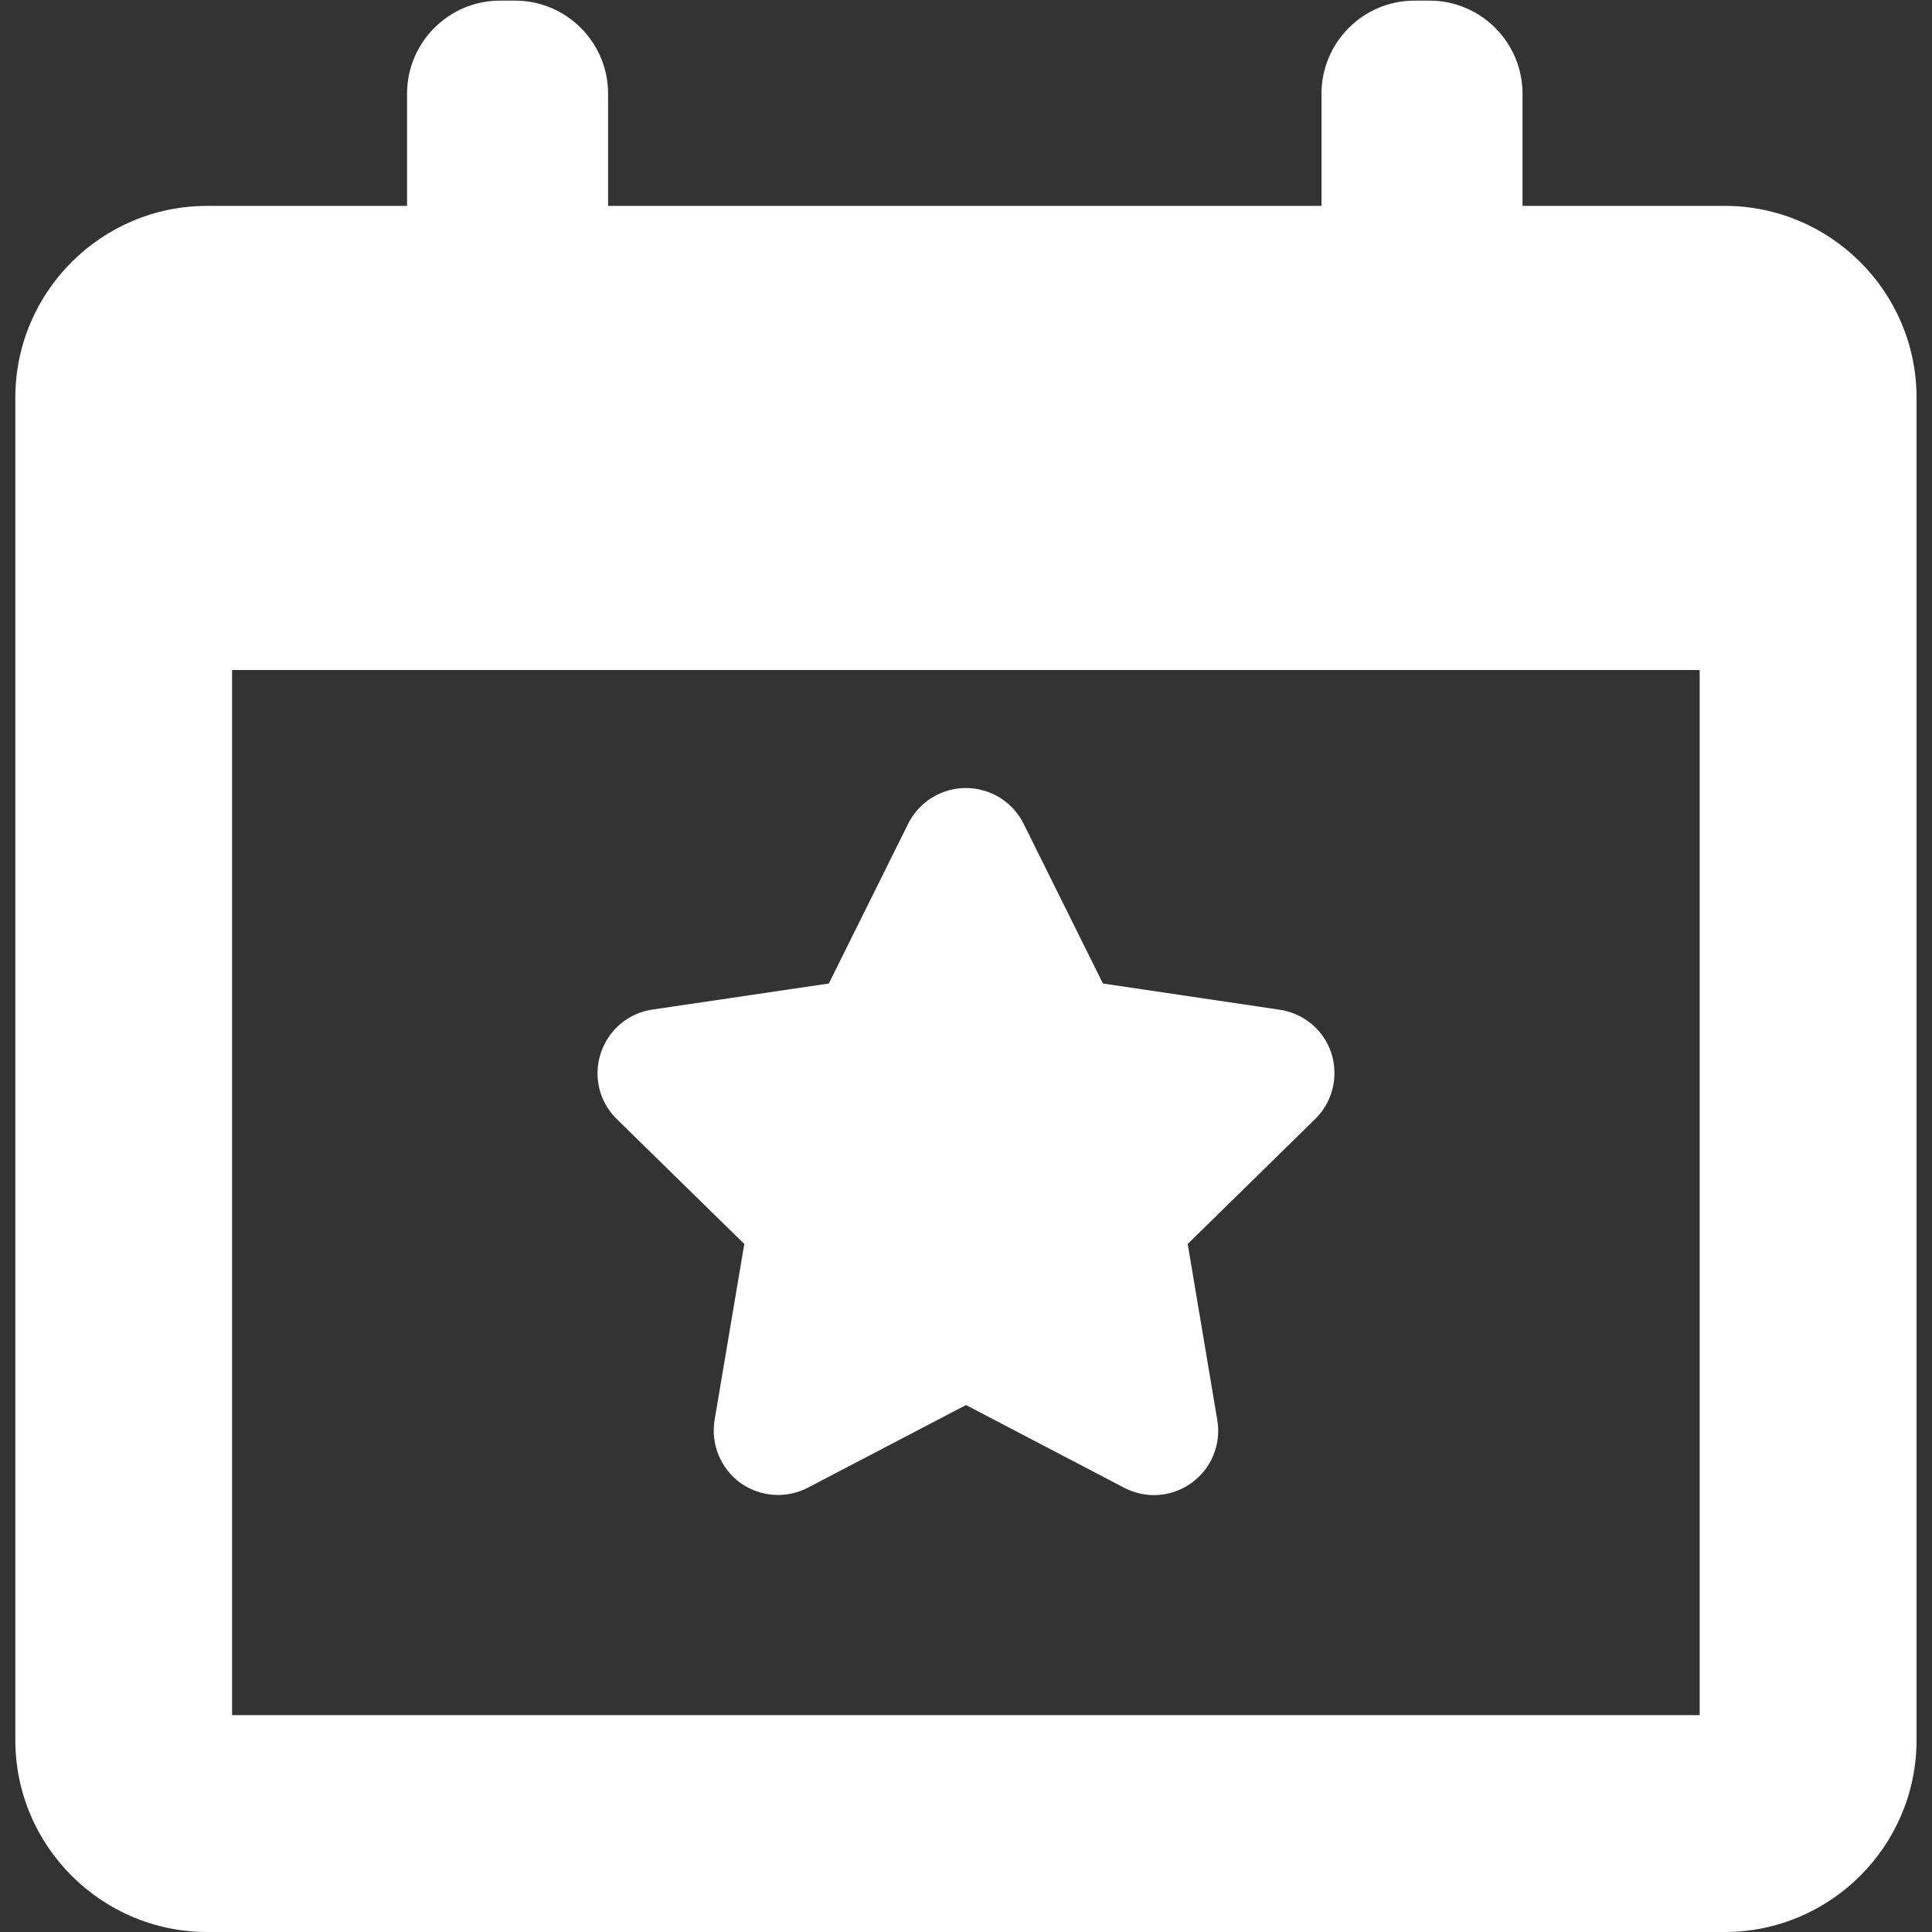 <?xml version="1.0" encoding="utf-8"?>
<!-- Generator: Adobe Illustrator 16.0.0, SVG Export Plug-In . SVG Version: 6.00 Build 0)  -->
<!DOCTYPE svg PUBLIC "-//W3C//DTD SVG 1.1//EN" "http://www.w3.org/Graphics/SVG/1.1/DTD/svg11.dtd">
<svg version="1.1" id="Layer_1" xmlns="http://www.w3.org/2000/svg" xmlns:xlink="http://www.w3.org/1999/xlink" x="0px" y="0px"
	 width="16px" height="16px" viewBox="0 0 16 16" enable-background="new 0 0 16 16" xml:space="preserve">
<rect x="0" y="0" width="16" height="16" fill="#333333" stroke="none"/>
<g>
	<g>
		<path fill="#ffffff" d="M6.164,10.302L5.918,11.76c-0.033,0.199,0.049,0.4,0.212,0.52c0.164,0.117,0.38,0.134,0.559,0.041
			L8,11.636l1.31,0.685c0.077,0.04,0.163,0.061,0.247,0.061c0.109,0,0.22-0.035,0.312-0.102c0.164-0.119,0.246-0.32,0.212-0.52
			l-0.245-1.458l1.056-1.035c0.144-0.141,0.195-0.351,0.134-0.544c-0.062-0.192-0.229-0.332-0.429-0.361L9.134,8.145L8.476,6.82
			C8.386,6.64,8.201,6.526,7.999,6.526c-0.201,0-0.386,0.113-0.477,0.294L6.864,8.145L5.402,8.361
			C5.203,8.39,5.037,8.531,4.975,8.723C4.912,8.916,4.963,9.126,5.107,9.267L6.164,10.302z"/>
		<path fill="#ffffff" d="M14.283,1.705h-1.674V0.777c0-0.427-0.346-0.772-0.772-0.772h-0.122c-0.426,0-0.771,0.346-0.771,0.772
			v0.928H5.036V0.777c0-0.427-0.346-0.772-0.771-0.772H4.142c-0.426,0-0.771,0.346-0.771,0.772v0.928H1.716
			c-0.876,0-1.589,0.712-1.589,1.588v11.118C0.127,15.287,0.84,16,1.716,16h12.567c0.876,0,1.589-0.713,1.589-1.589V3.293
			C15.872,2.417,15.159,1.705,14.283,1.705z M14.076,14.204H1.922V5.549h12.154V14.204z"/>
	</g>
</g>
</svg>
